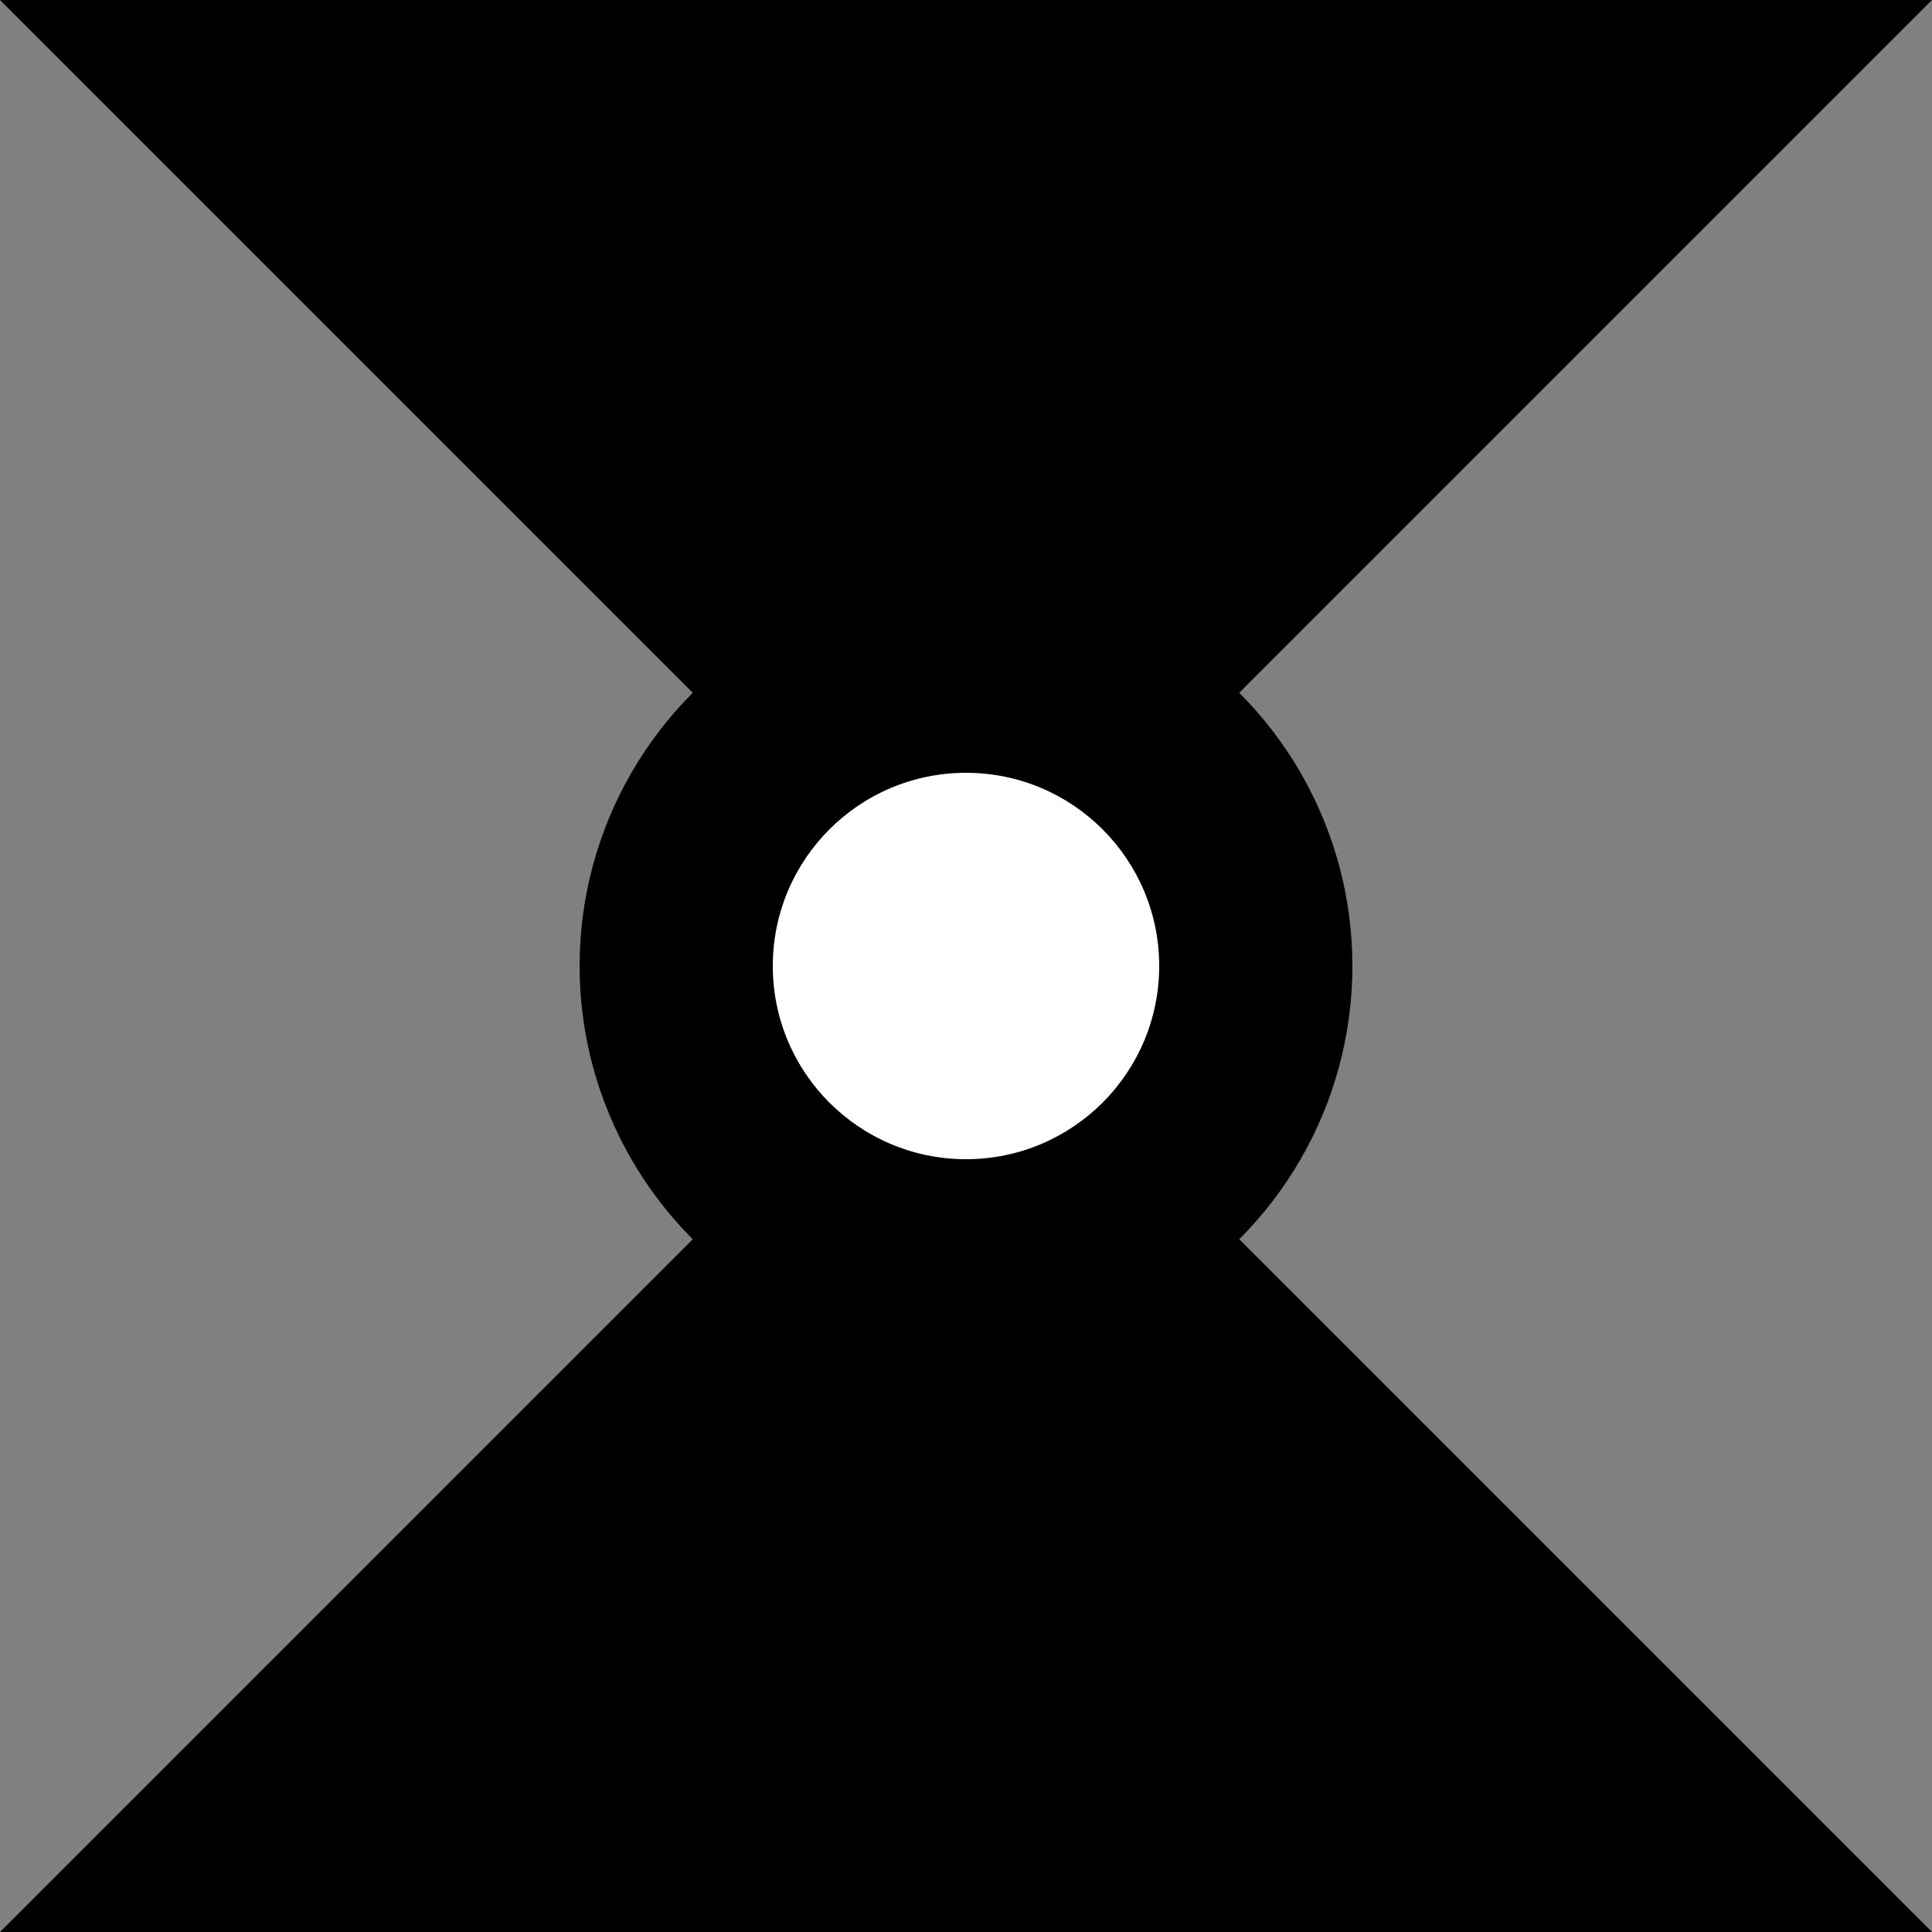 <svg width="100" height="100" viewBox="0 0 100 100" fill="none" xmlns="http://www.w3.org/2000/svg">
  <rect x="0" y="0" width="100" height="100" fill="#808080" stroke="none"/>
  <path d="M0 0L50 50L0 100H100L50 50L100 0H0Z" fill="black"/>
  <circle cx="50" cy="50" r="20" fill="black"/>
  <circle cx="50" cy="50" r="10" fill="white"/>
</svg>